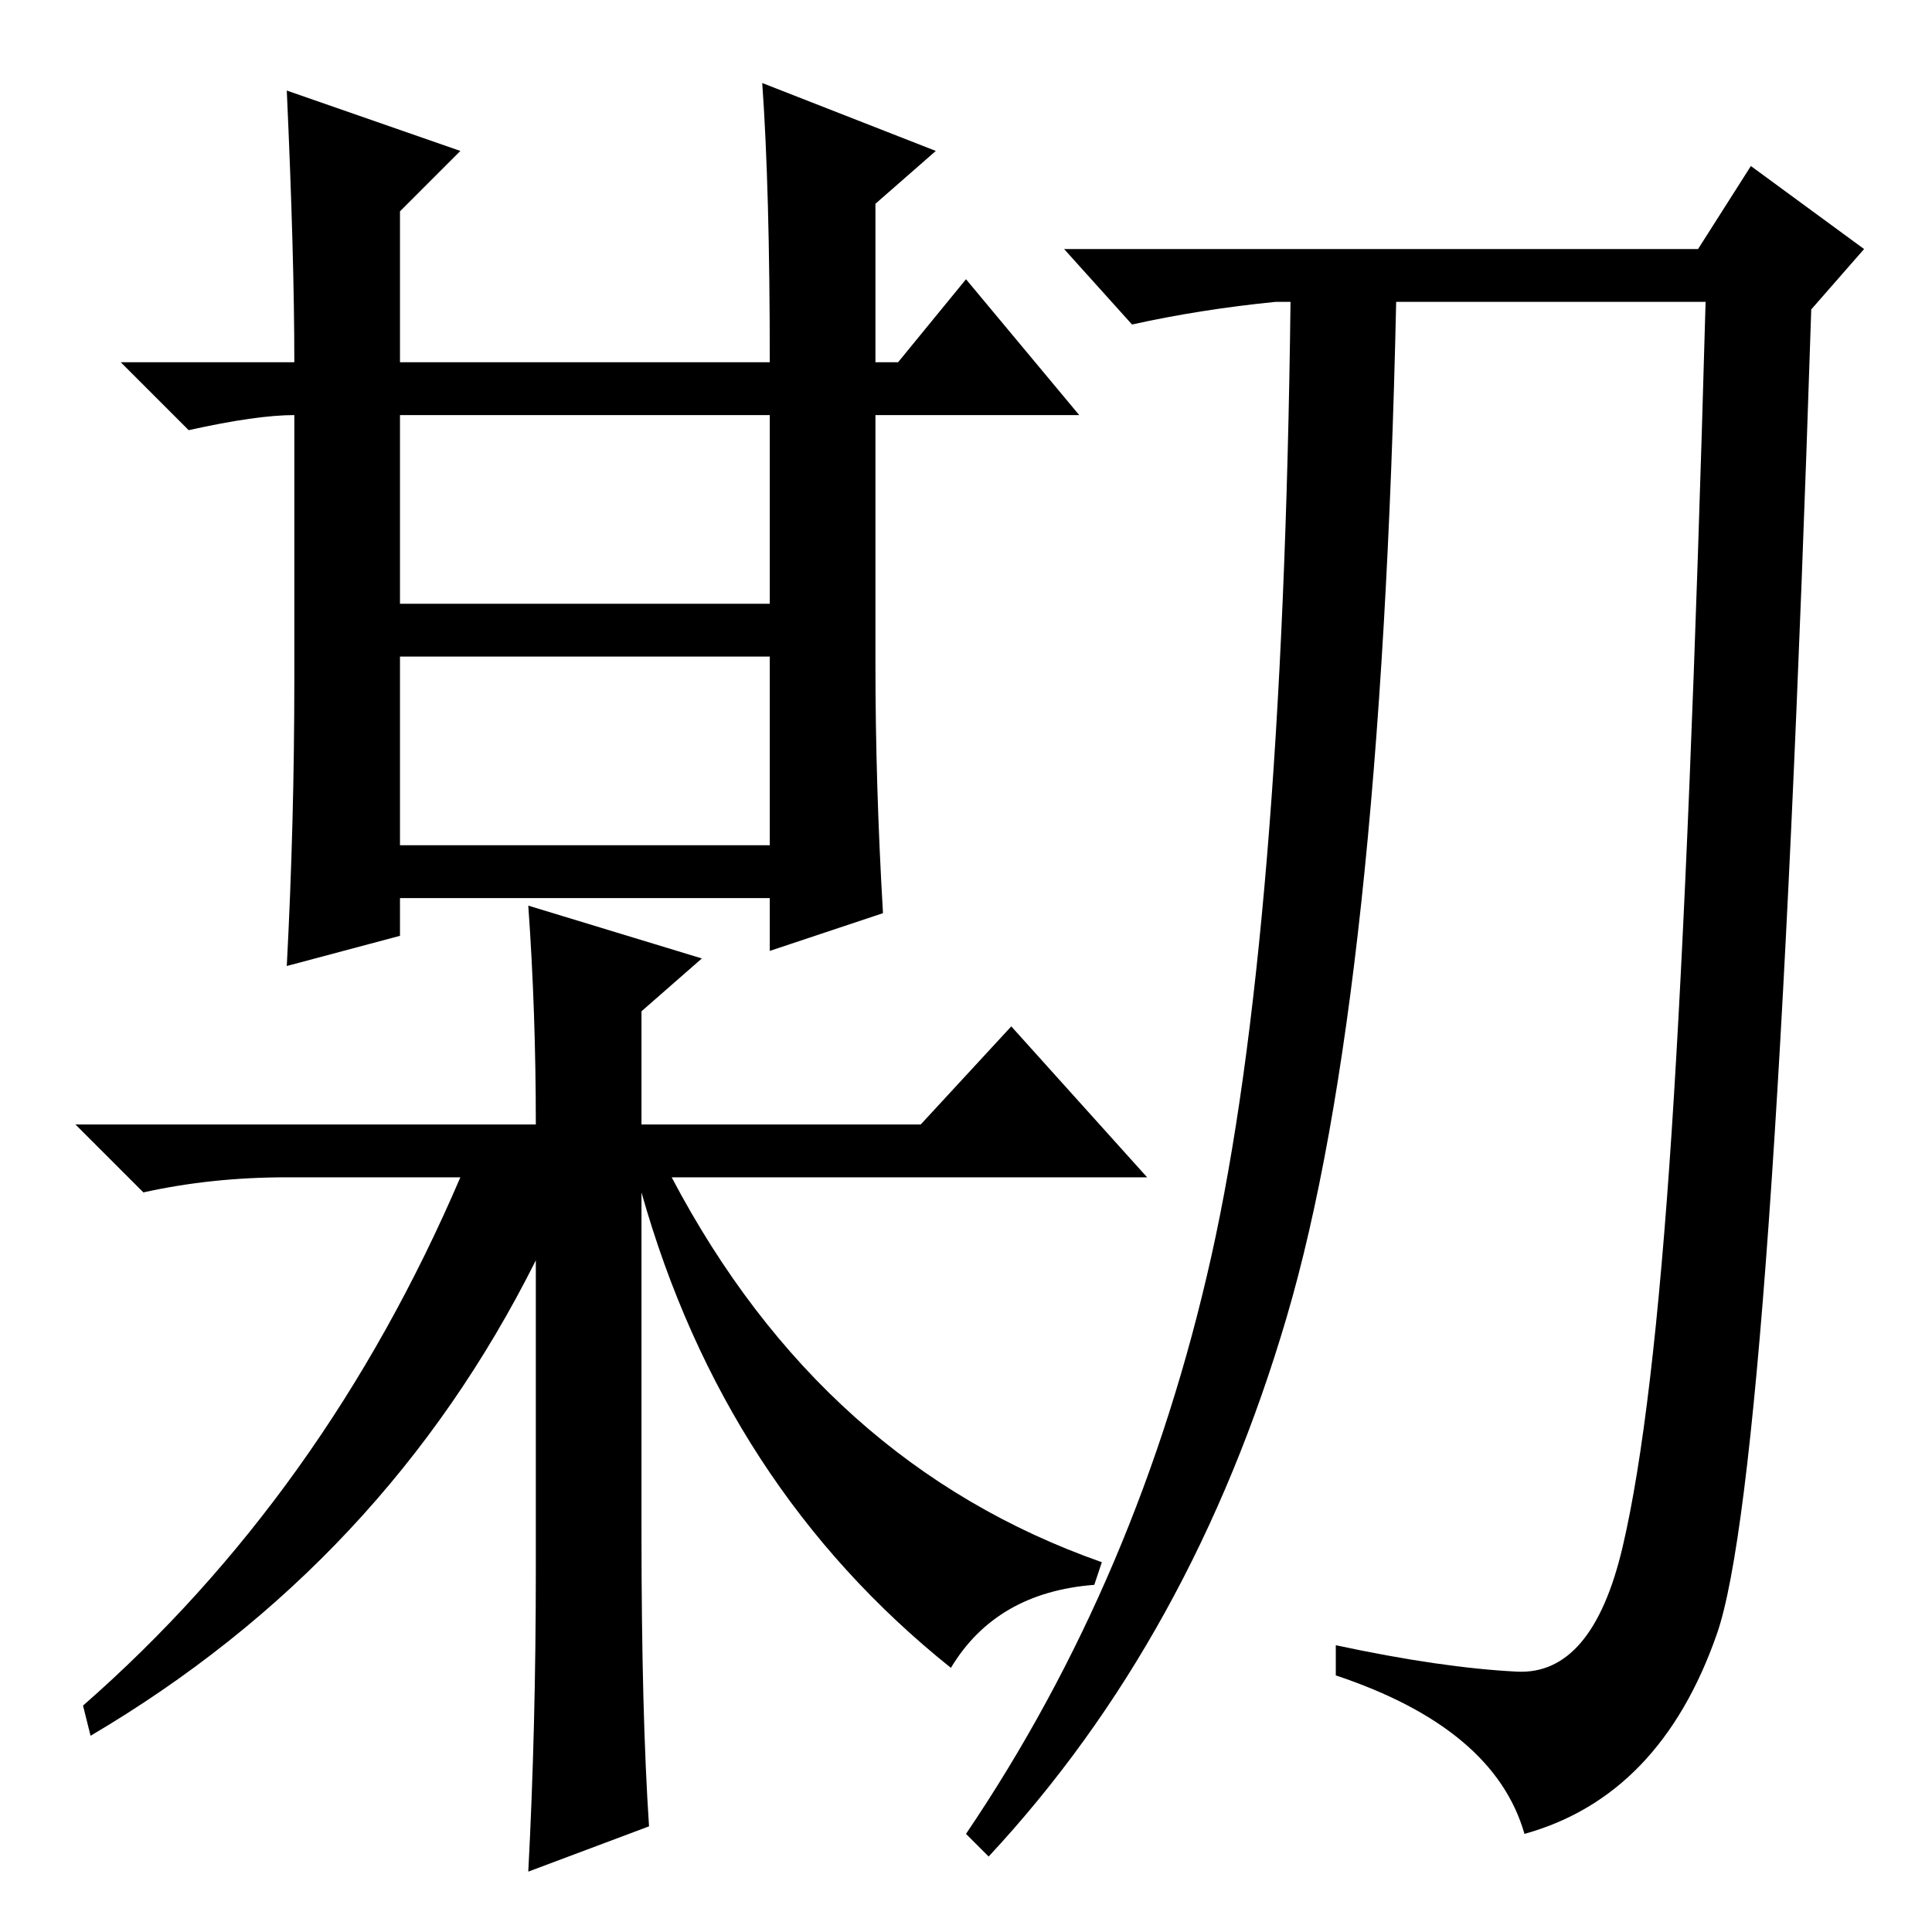 <?xml version="1.0" standalone="no"?>
<!DOCTYPE svg PUBLIC "-//W3C//DTD SVG 1.1//EN" "http://www.w3.org/Graphics/SVG/1.1/DTD/svg11.dtd" >
<svg xmlns="http://www.w3.org/2000/svg" xmlns:xlink="http://www.w3.org/1999/xlink" version="1.1" viewBox="0 -36 256 256">
  <g transform="matrix(1 0 0 -1 0 220)">
   <path fill="currentColor"
d="M39 166v35q-5 0 -14 -2l-9 9h23q0 14 -1 36l23 -8l-8 -8v-20h49q0 23 -1 37l23 -9l-8 -7v-21h3l9 11l15 -18h-27v-33q0 -16 1 -33l-15 -5v7h-49v-5l-15 -4q1 19 1 38zM85 53q0 -24 1 -39l-16 -6q1 19 1 40v41q-20 -40 -59 -63l-1 4q32 28 50 70h-23q-10 0 -19 -2l-9 9h61
q0 15 -1 29l23 -7l-8 -7v-15h37l12 13l18 -20h-63q20 -38 57 -51l-1 -3q-13 -1 -19 -11q-30 24 -41 63v-45zM53 176h49v25h-49v-25zM53 144h49v25h-49v-25zM225 223l7 11l15 -11l-7 -8q-5 -154 -12.5 -175.5t-25.5 -26.5q-4 14 -25 21v4q14 -3 24 -3.5t14 16.5t6.5 55
t4.5 110h-41q-2 -92 -14.5 -134.5t-39.5 -71.5l-3 3q23 34 32.5 76.5t10.5 126.5h-2q-10 -1 -19 -3l-9 10h84z" />
  </g>

</svg>
